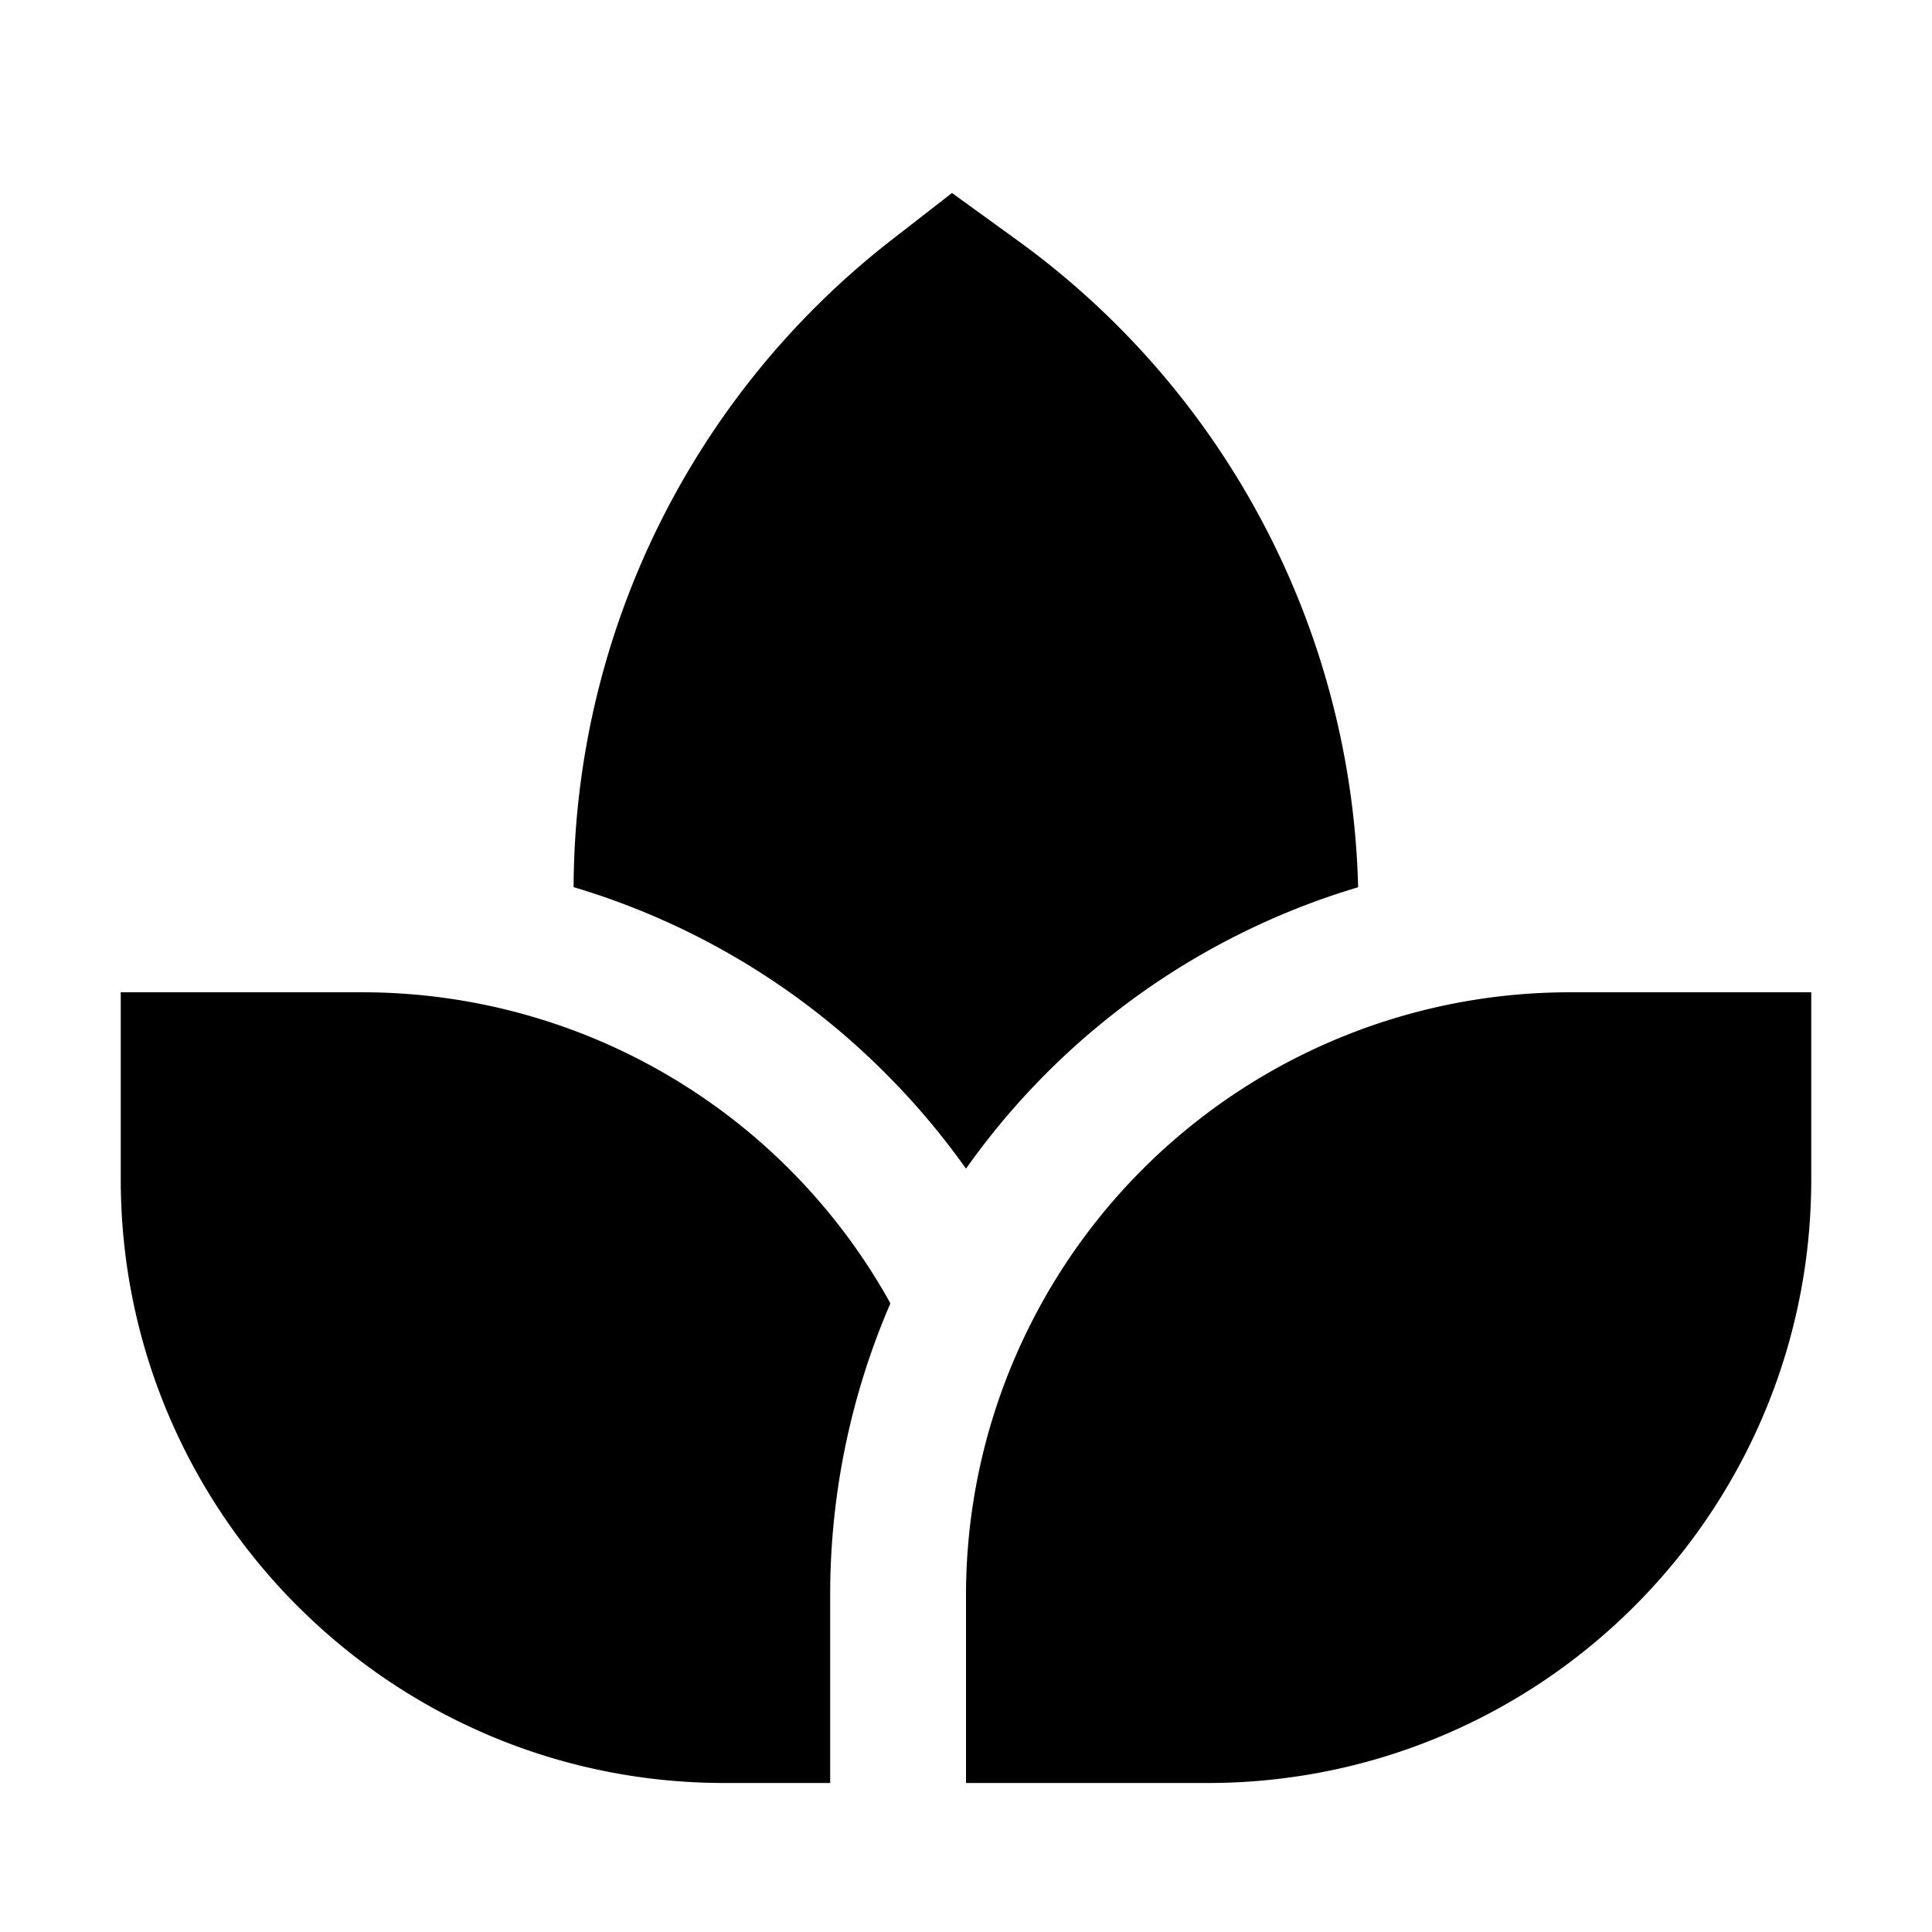 <svg xmlns="http://www.w3.org/2000/svg" viewBox="0 0 512 512">
  <path fill="currentColor" d="M234.593,284.375A196.891,196.891,0,0,1,256,309.709a195.85,195.85,0,0,1,103.918-74.585A218.253,218.253,0,0,0,269.749,63.789L252.286,51.143,236.263,63.6a218.262,218.262,0,0,0-84.252,171.5,195.427,195.427,0,0,1,82.582,49.272Z" class="ci-primary"/>
  <path fill="currentColor" d="M96,262.968H32v49.548a161.934,161.934,0,0,0,.826,16.359A159.626,159.626,0,0,0,36.1,348.65q.894,3.87,1.973,7.668t2.337,7.515q2.078,6.141,4.641,12.048,1.063,2.462,2.207,4.881a159.914,159.914,0,0,0,16.531,27.485q3.456,4.62,7.23,8.977,2.515,2.9,5.165,5.682c1.33,1.395,2.693,2.758,4.072,4.1s2.752,2.655,4.167,3.941q4.261,3.873,8.8,7.439,3.022,2.376,6.16,4.607,1.569,1.114,3.164,2.194,3.192,2.156,6.492,4.161,4.948,3.008,10.126,5.66c1.934.991,3.9,1.934,5.873,2.847,1.551.716,3.111,1.416,4.688,2.083q7.178,3.037,14.7,5.381,3.757,1.168,7.592,2.156a159.415,159.415,0,0,0,23.628,4.211,161.949,161.949,0,0,0,16.359.826h28V422.968a194.81,194.81,0,0,1,15.417-76.3c.178-.421.368-.836.549-1.256A159.946,159.946,0,0,0,96,262.968Z" class="ci-primary"/>
  <path fill="currentColor" d="M416,262.968a160.015,160.015,0,0,0-145.269,92.874q-.615,1.332-1.208,2.676A159.427,159.427,0,0,0,256,422.968v49.548h64a161.949,161.949,0,0,0,16.359-.826,159.626,159.626,0,0,0,19.775-3.271q3.87-.894,7.668-1.973t7.515-2.337a159.718,159.718,0,0,0,50.458-28.129q4.445-3.669,8.615-7.645,2.779-2.649,5.429-5.429,3.974-4.167,7.645-8.615a159.746,159.746,0,0,0,28.129-50.458q1.258-3.719,2.337-7.515t1.973-7.668a159.626,159.626,0,0,0,3.271-19.775A161.934,161.934,0,0,0,480,312.516V262.968Z" class="ci-primary"/>
</svg>
